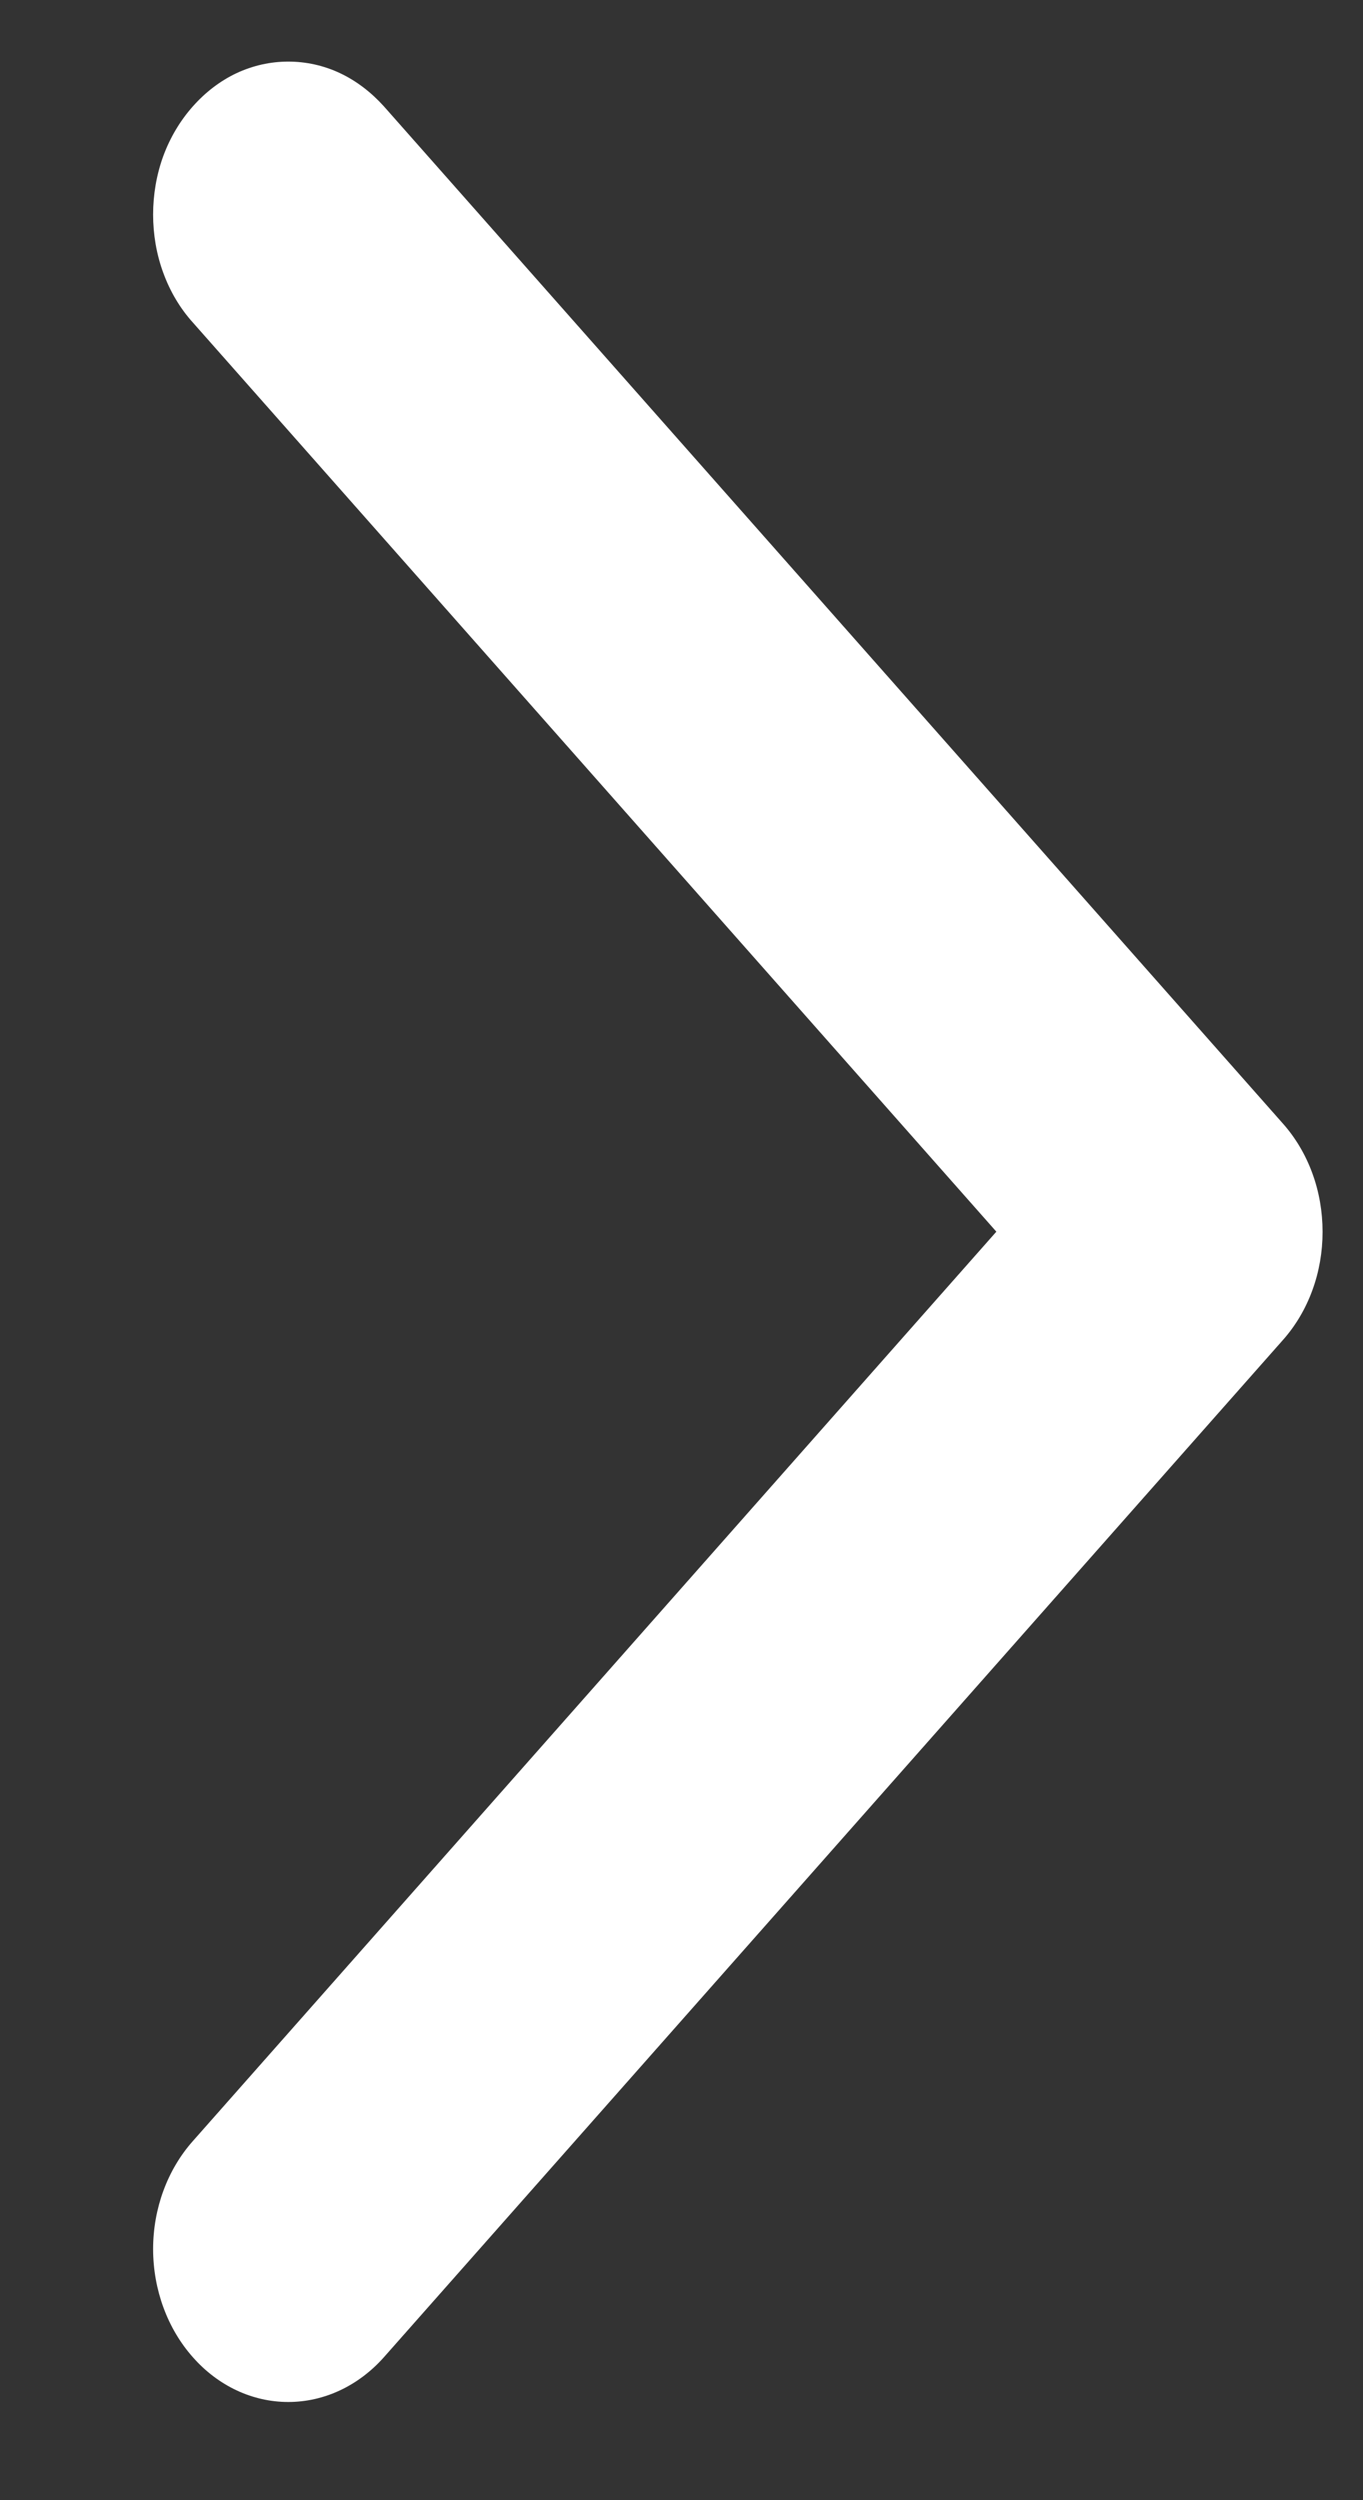 <svg width="6" height="11" viewBox="0 0 6 11" fill="none" xmlns="http://www.w3.org/2000/svg">
<rect x="0" y="0" width="6" height="11" fill="#333333" stroke="none"/>
<path id="Vector" d="M0.849 0.468C0.793 0.531 0.749 0.605 0.719 0.686C0.689 0.768 0.674 0.856 0.674 0.944C0.674 1.032 0.689 1.12 0.719 1.201C0.749 1.283 0.793 1.357 0.849 1.419L4.386 5.419L0.849 9.42C0.737 9.546 0.674 9.717 0.674 9.895C0.674 10.073 0.737 10.245 0.849 10.371C0.96 10.497 1.111 10.568 1.269 10.568C1.427 10.568 1.578 10.497 1.69 10.371L5.648 5.895C5.703 5.833 5.747 5.759 5.777 5.677C5.807 5.595 5.822 5.508 5.822 5.42C5.822 5.331 5.807 5.244 5.777 5.162C5.747 5.08 5.703 5.006 5.648 4.944L1.69 0.468C1.634 0.406 1.569 0.356 1.497 0.322C1.425 0.288 1.347 0.271 1.269 0.271C1.191 0.271 1.114 0.288 1.041 0.322C0.969 0.356 0.904 0.406 0.849 0.468Z" fill="white"/>
</svg>

